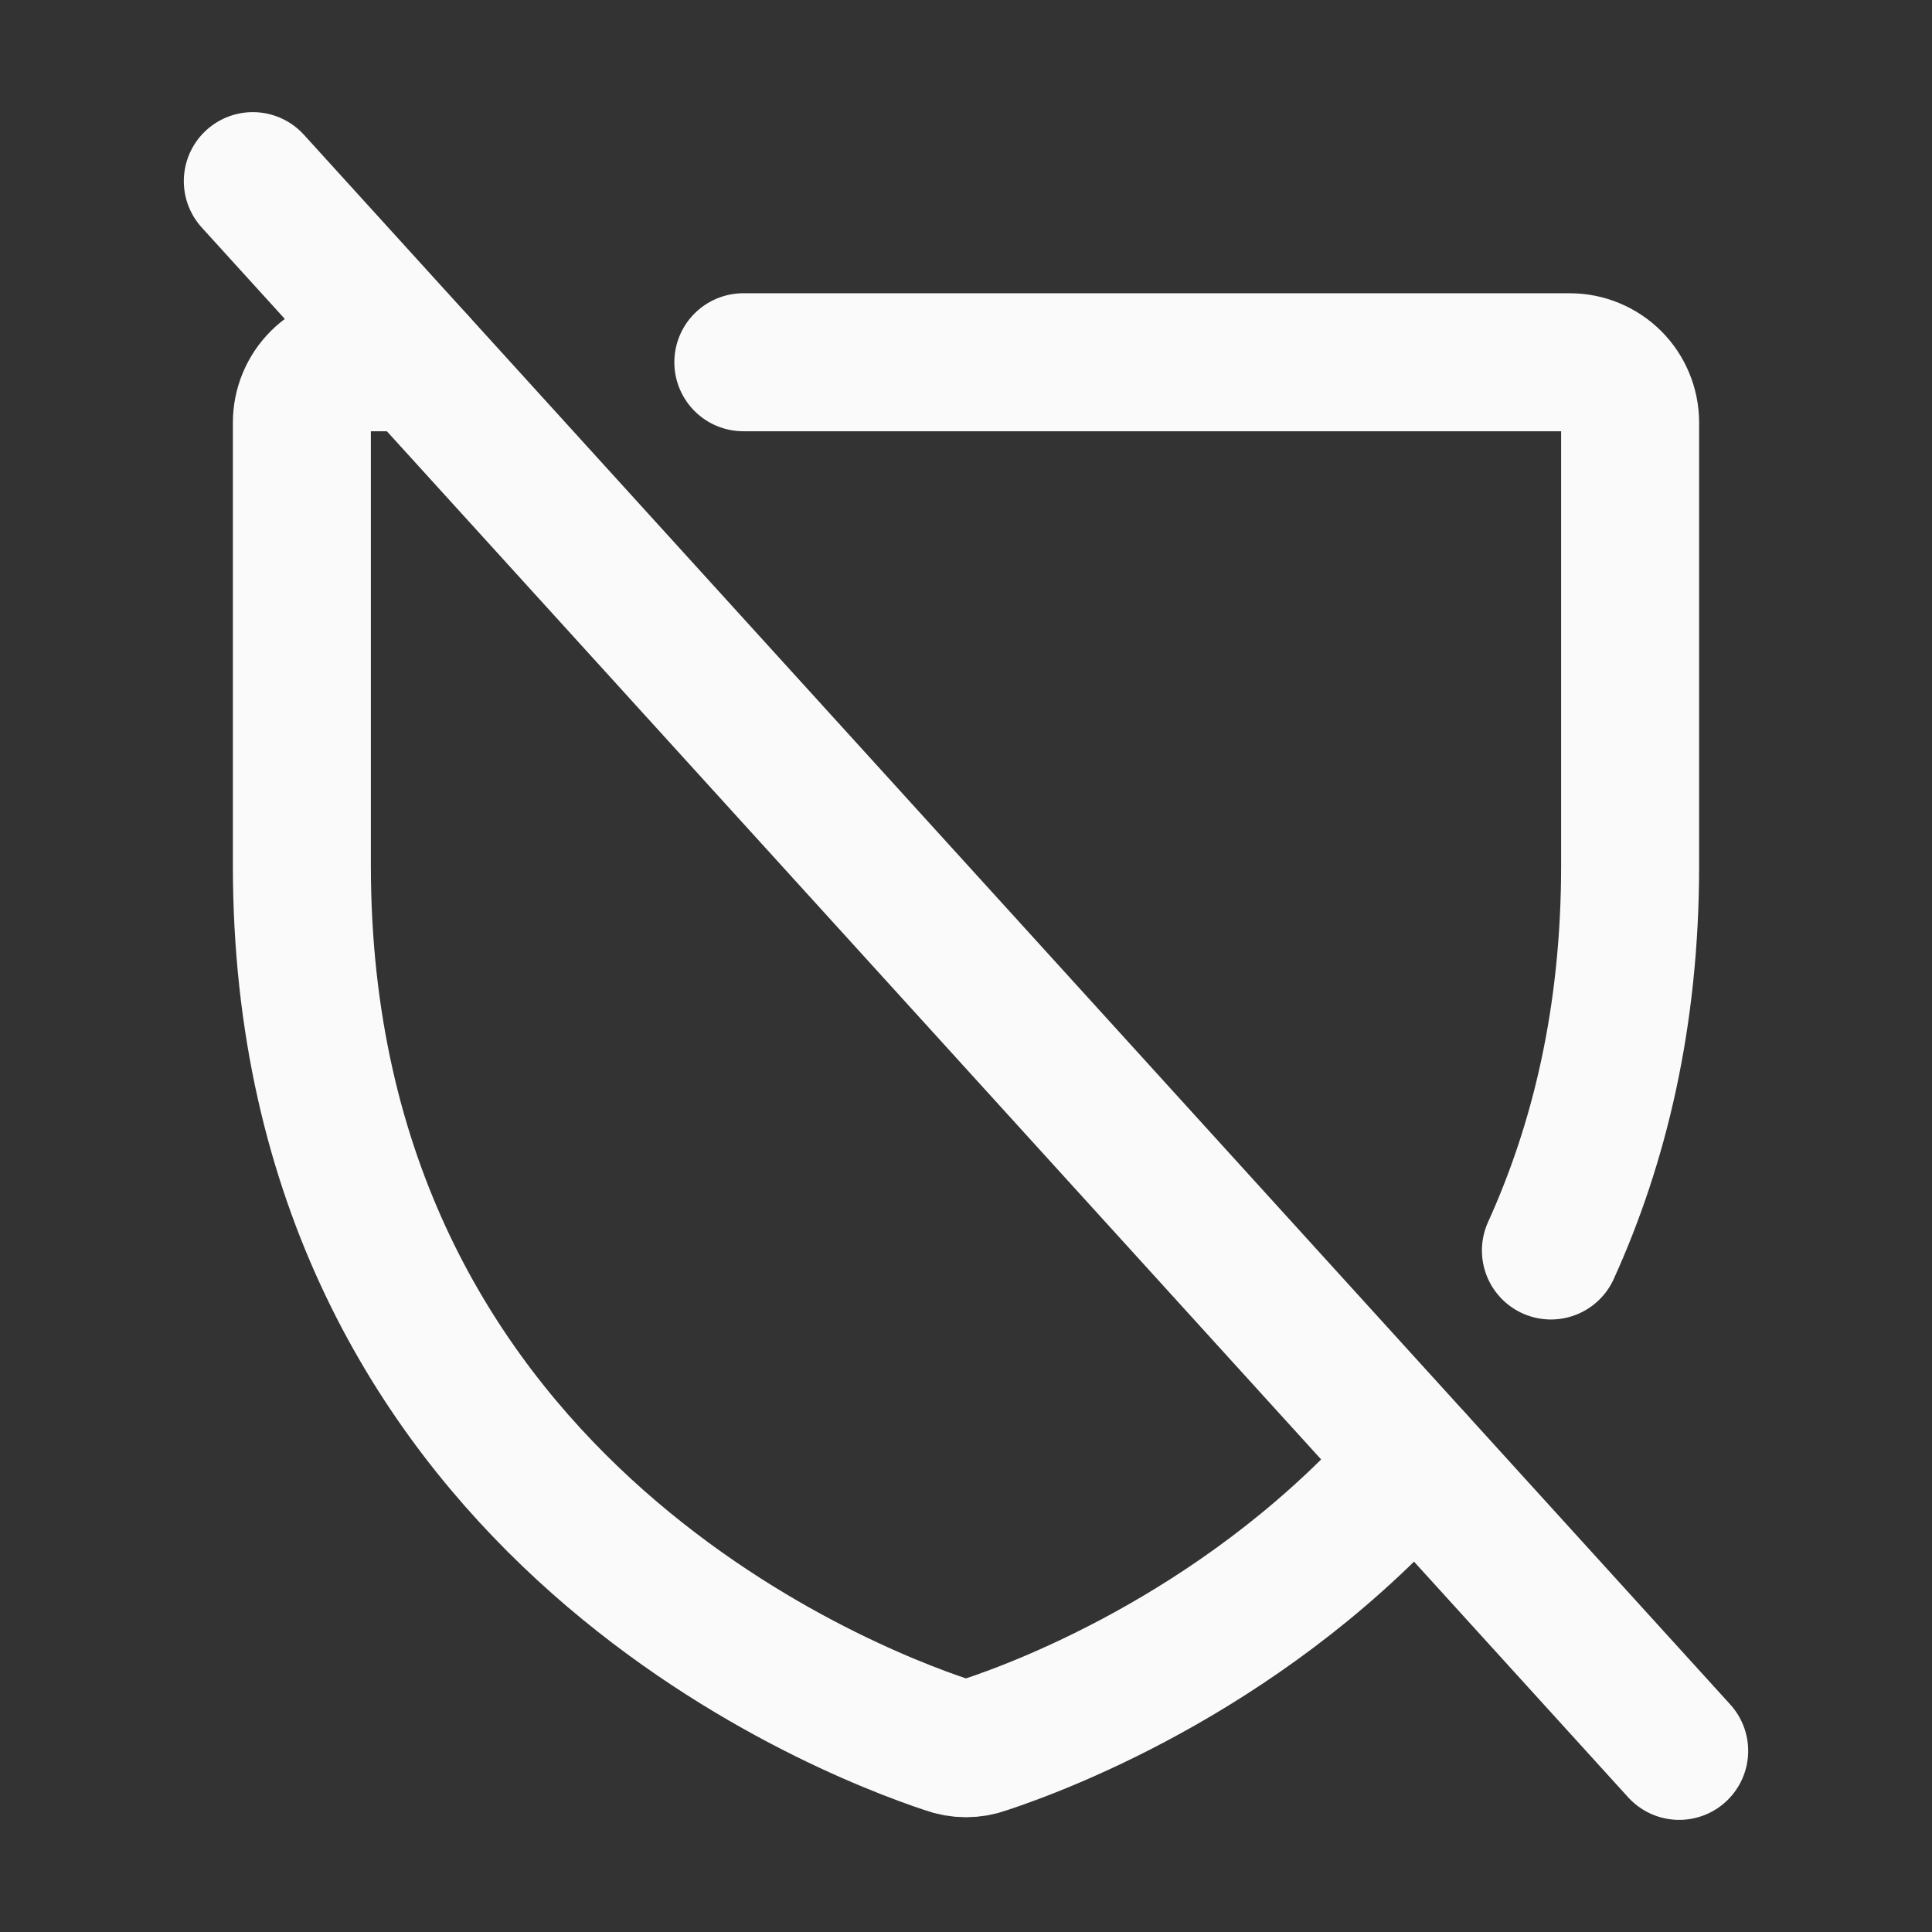 <svg width="28" height="28" viewBox="0 0 28 28" fill="none" xmlns="http://www.w3.org/2000/svg">
<rect x="0" y="0" width="28" height="28" fill="#333333" stroke="none"/>
<path d="M3.664 2.625L24.336 25.375" stroke="#FAFAFB" stroke-width="2" stroke-linecap="round" stroke-linejoin="round"/>
<path d="M20.508 21.164C18.156 23.855 15.17 24.992 14.273 25.288C14.097 25.353 13.903 25.353 13.727 25.288C12.173 24.773 4.375 21.733 4.375 12.545V6.125C4.375 5.893 4.467 5.67 4.631 5.506C4.795 5.342 5.018 5.25 5.25 5.25H6.048" stroke="#FAFAFB" stroke-width="2" stroke-linecap="round" stroke-linejoin="round"/>
<path d="M10.773 5.25H22.75C22.982 5.25 23.205 5.342 23.369 5.506C23.533 5.67 23.625 5.893 23.625 6.125V12.545C23.625 14.744 23.177 16.581 22.477 18.123" stroke="#FAFAFB" stroke-width="2" stroke-linecap="round" stroke-linejoin="round"/>
</svg>

